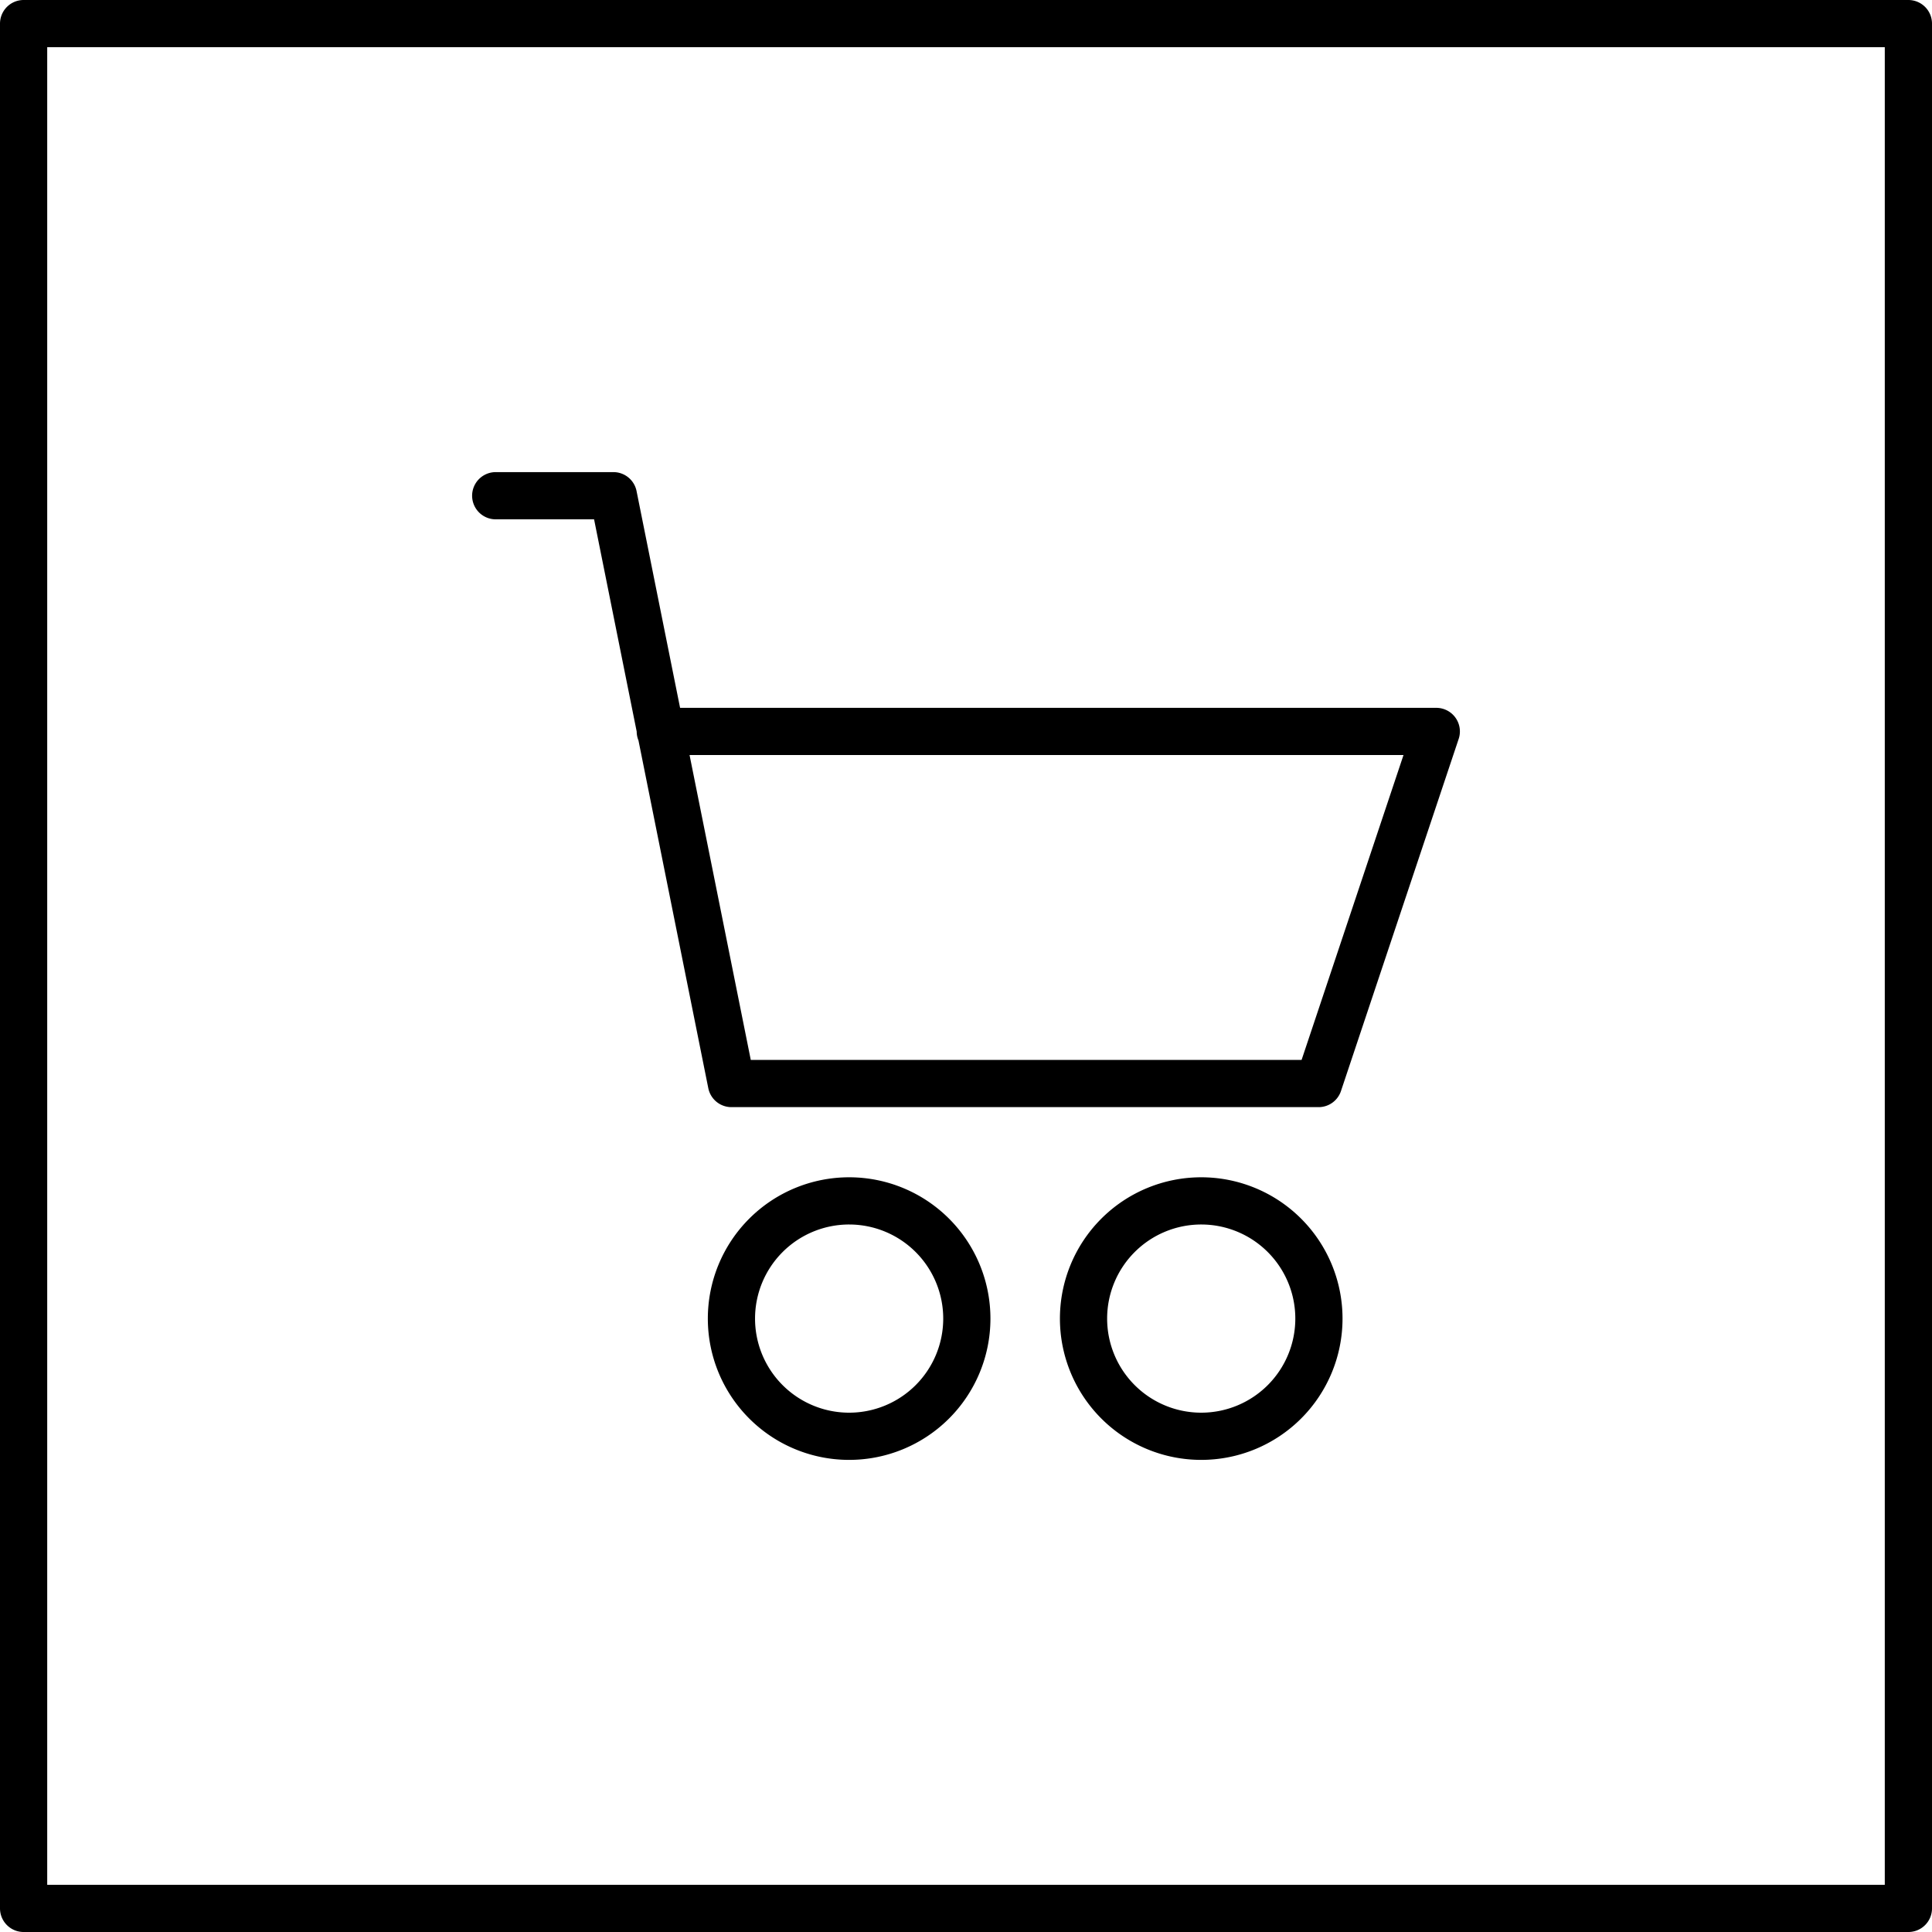 <svg xmlns="http://www.w3.org/2000/svg" viewBox="0 0 58.11 58.11"><defs><style>.cls-1{fill:none;stroke:#000;stroke-linecap:round;stroke-linejoin:round;stroke-width:1.42px;}</style></defs><title>icon-17</title><g id="Layer_2" data-name="Layer 2"><g id="Layer_1-2" data-name="Layer 1"><path class="cls-1" d="M57.4.71H.71V57.4H57.4ZM36.13,43.2a3.54,3.54,0,1,0-3.54-3.54A3.54,3.54,0,0,0,36.13,43.2Zm-10.61,0A3.54,3.54,0,1,0,22,39.66,3.54,3.54,0,0,0,25.52,43.2ZM14.91,14.91h3.54L22,32.59H39.66L43.2,22H19.86"/></g></g></svg>